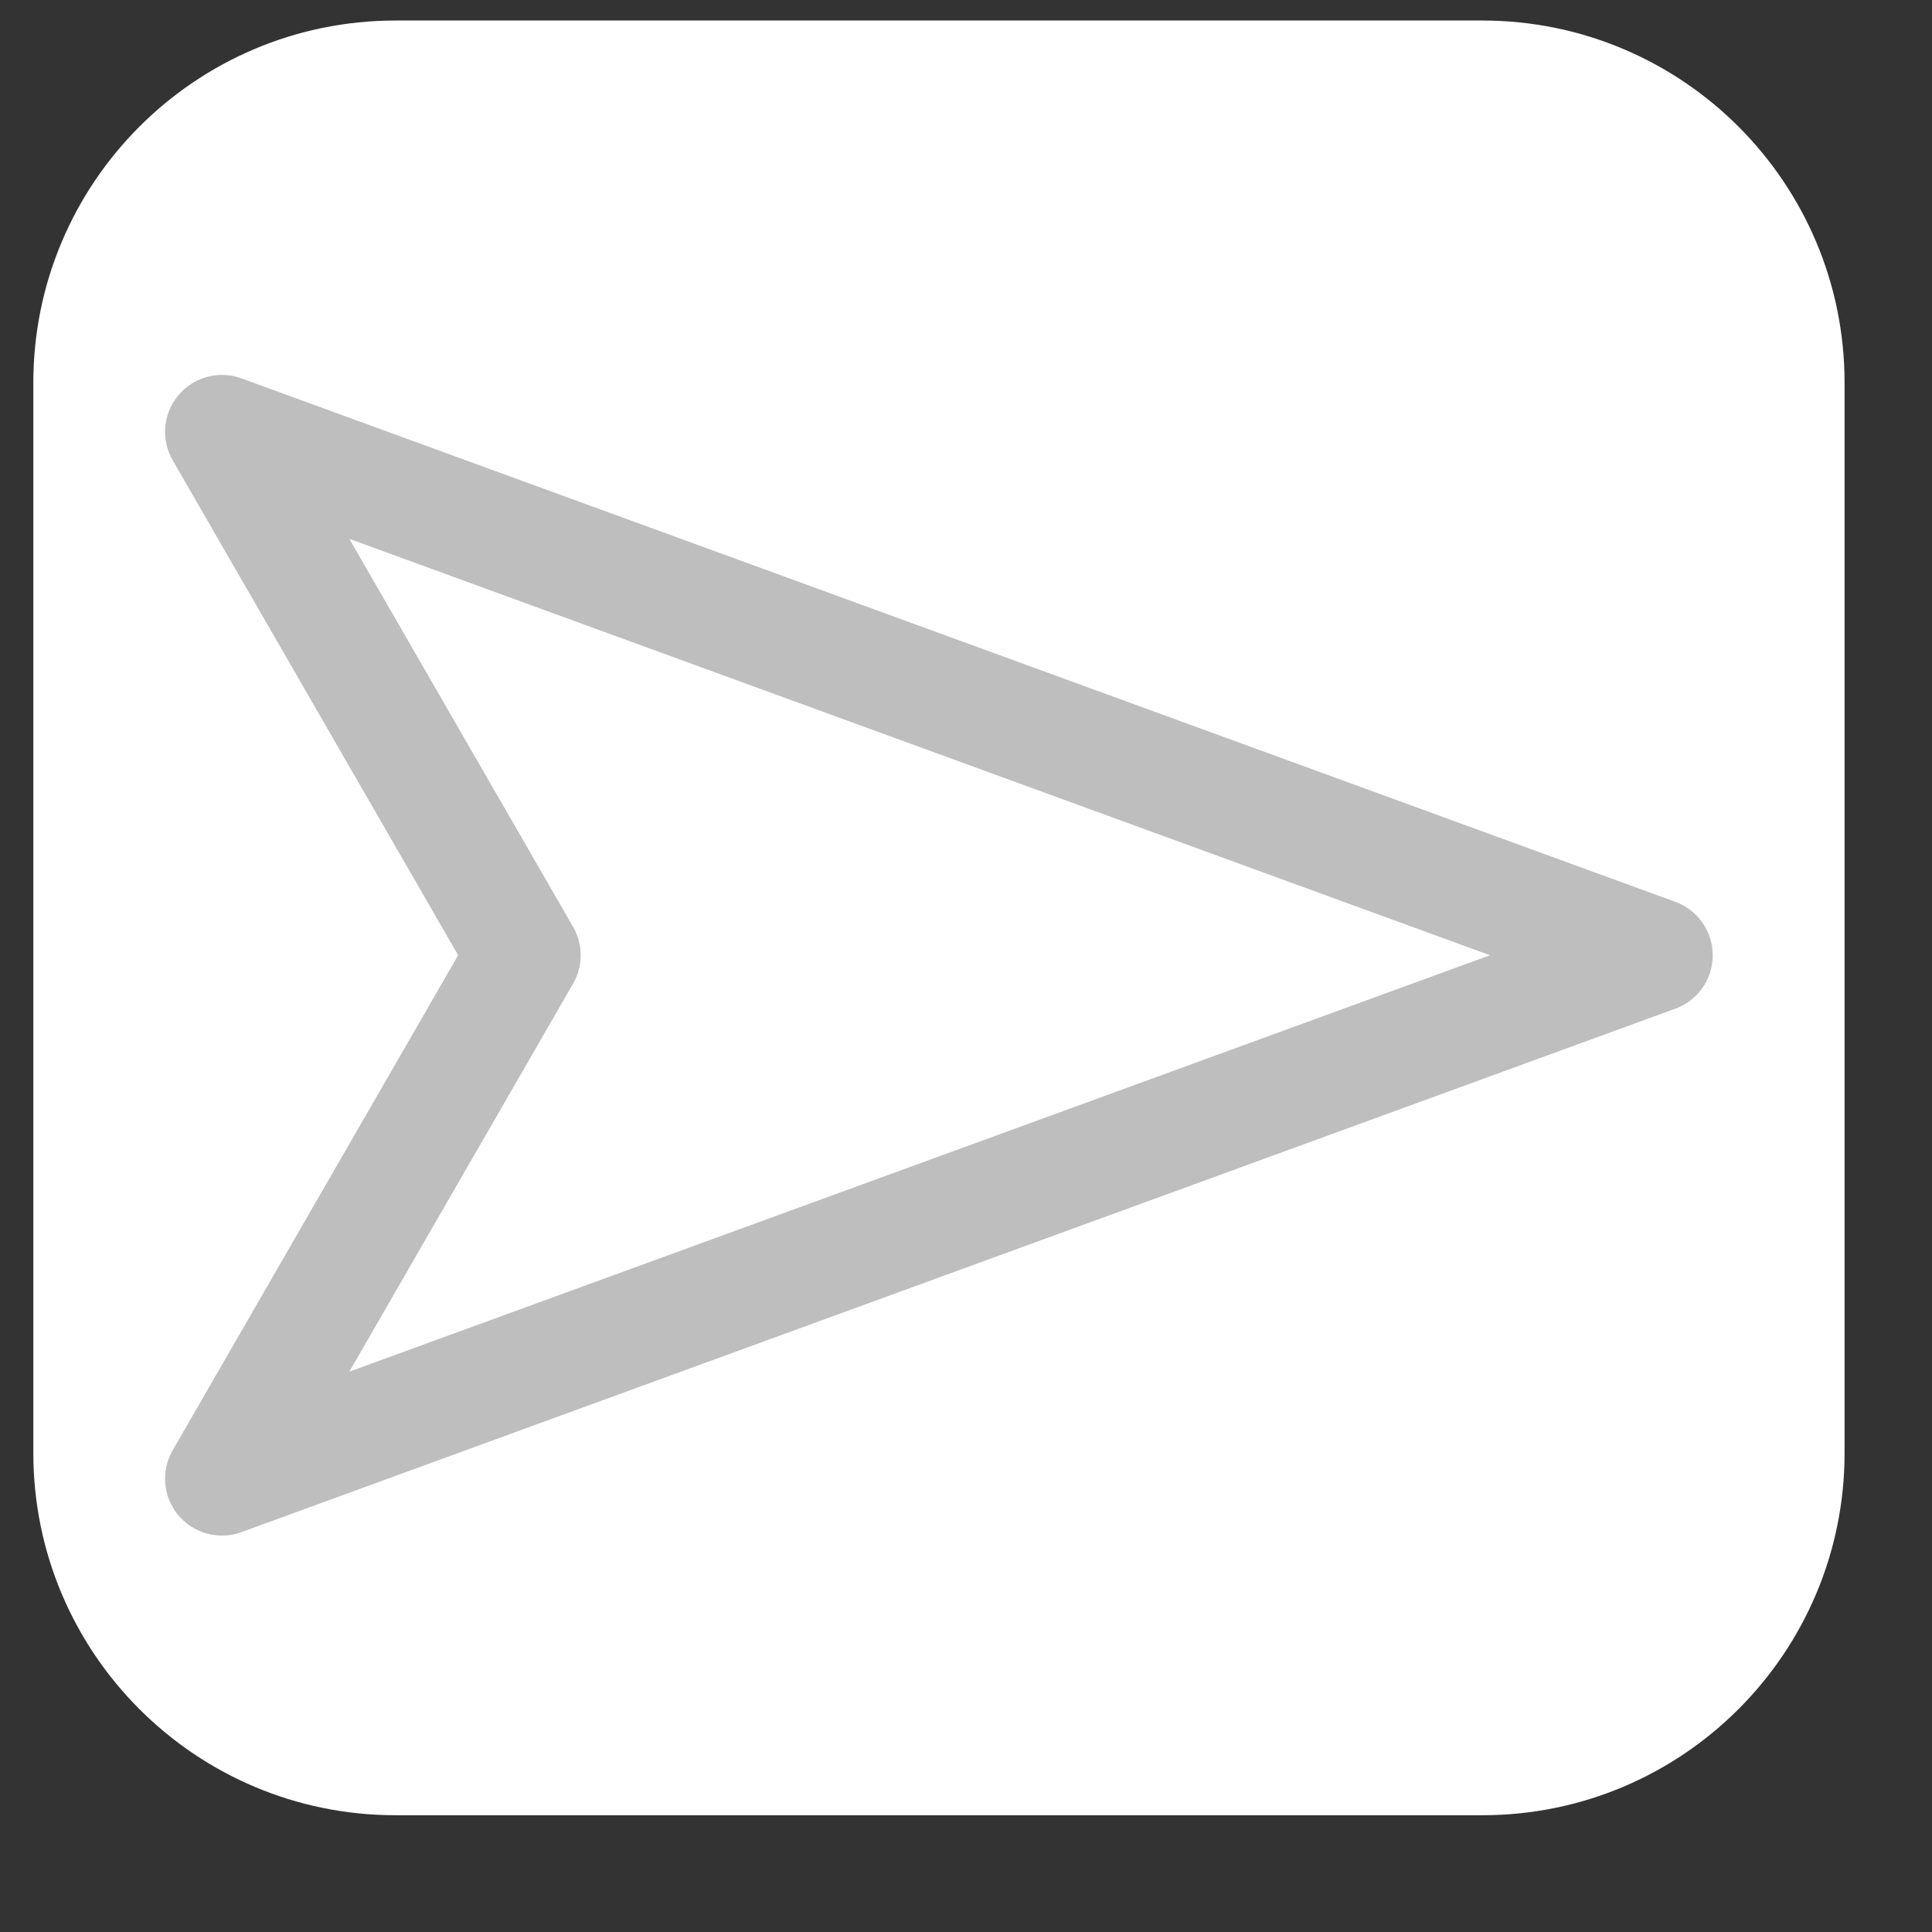 <svg width="16" height="16" viewBox="0 0 16 16" fill="none" xmlns="http://www.w3.org/2000/svg">
<rect x="0" y="0" width="16" height="16" fill="#333333" stroke="none"/>
<path d="M0.276 3.17C0.276 1.513 1.619 0.17 3.276 0.17H12.276C13.933 0.17 15.276 1.513 15.276 3.17V12.033C15.276 13.69 13.933 15.033 12.276 15.033H3.276C1.619 15.033 0.276 13.69 0.276 12.033V3.17Z" fill="white"/>
<path fill-rule="evenodd" clip-rule="evenodd" d="M13.713 7.911L1.838 12.246L4.338 7.911L1.838 3.576L13.713 7.911Z" stroke="#BEBEBE" stroke-width="0.942" stroke-linecap="round" stroke-linejoin="round"/>
</svg>

